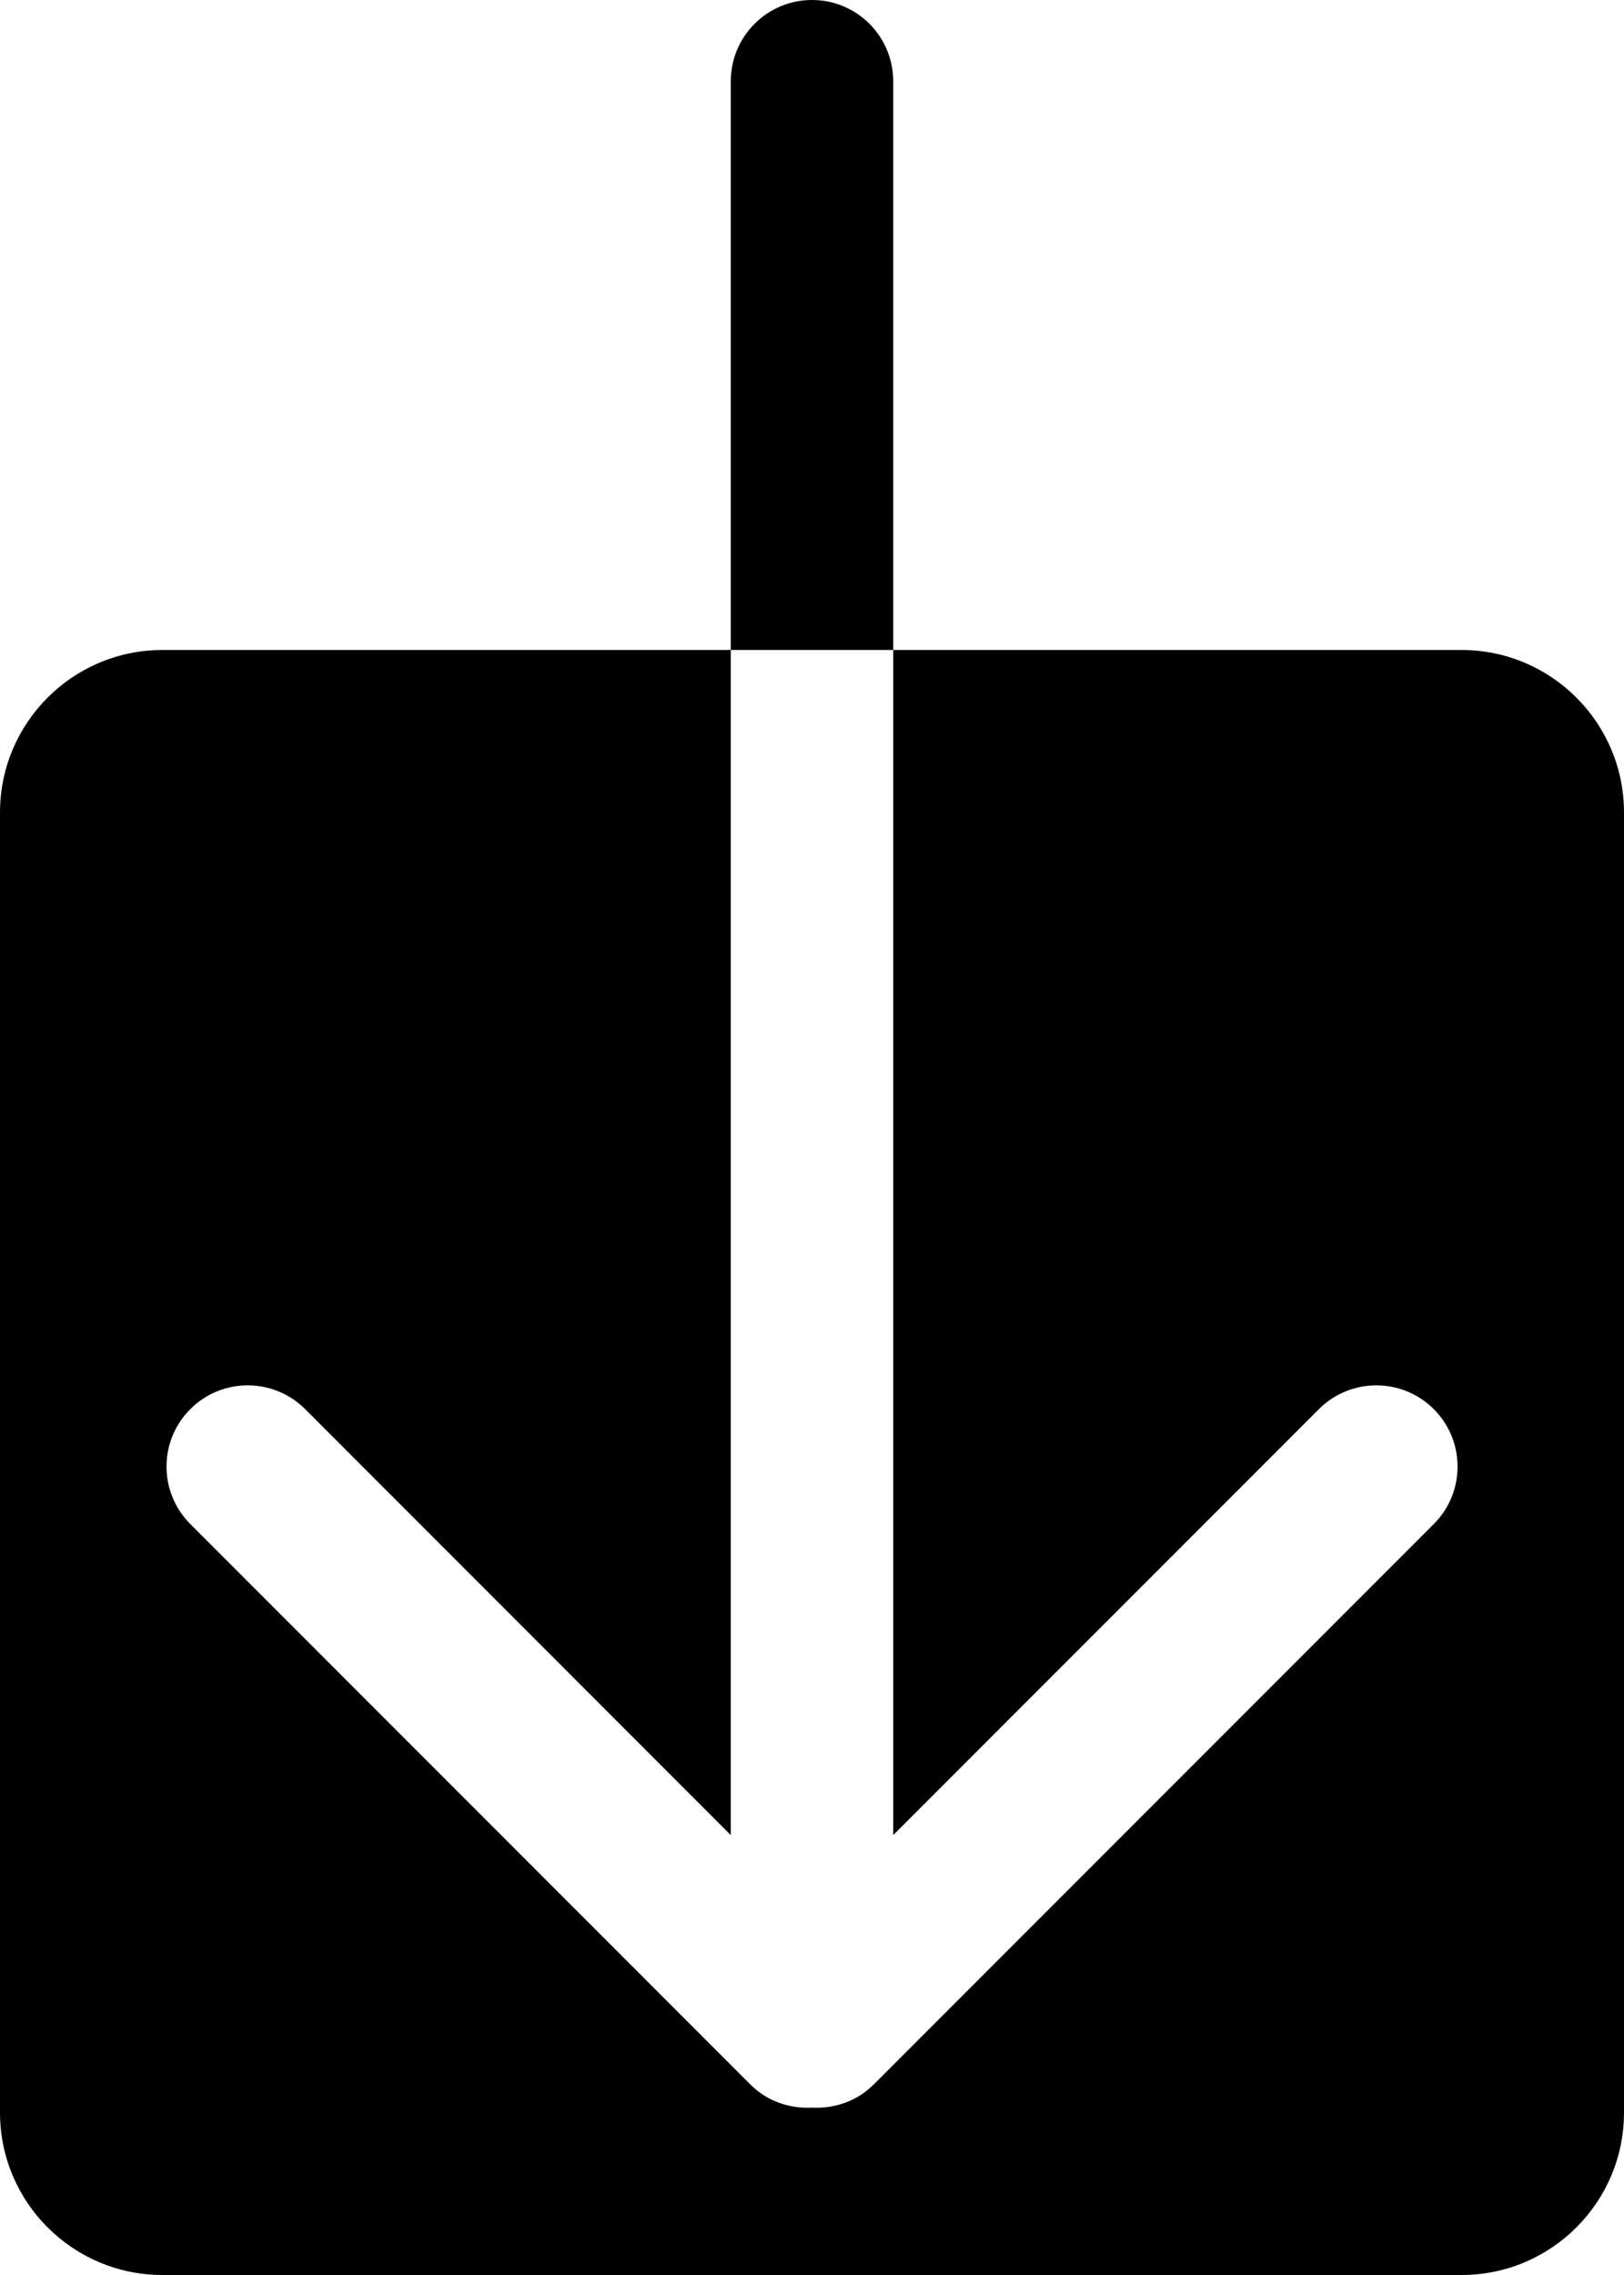 <?xml version="1.0" encoding="UTF-8" standalone="no"?>
<svg width="20px" height="28px" viewBox="0 0 20 28" version="1.1" xmlns="http://www.w3.org/2000/svg" xmlns:xlink="http://www.w3.org/1999/xlink" xmlns:sketch="http://www.bohemiancoding.com/sketch/ns">
    <!-- Generator: Sketch Beta 3.3.2 (12041) - http://www.bohemiancoding.com/sketch -->
    <title>arrow-down</title>
    <desc>Created with Sketch Beta.</desc>
    <defs></defs>
    <g id="Page-1" stroke="none" stroke-width="1" fill="none" fill-rule="evenodd" sketch:type="MSPage">
        <g id="Icon-Set-Filled" sketch:type="MSLayerGroup" transform="translate(-525, -937)" fill="#000000">
            <path d="M536,938 C536,937.447 535.553,937 535,937 C534.448,937 534,937.447 534,938 L534,945 L536,945 L536,938 L536,938 Z M543,945 L536,945 L536,959.586 L541.243,954.343 C541.633,953.953 542.267,953.953 542.657,954.343 C543.048,954.733 543.048,955.367 542.657,955.758 L535.758,962.657 C535.549,962.865 535.272,962.954 535,962.94 C534.728,962.954 534.451,962.865 534.243,962.657 L527.344,955.758 C526.953,955.367 526.953,954.733 527.344,954.343 C527.733,953.953 528.367,953.953 528.758,954.343 L534,959.586 L534,945 L527,945 C525.896,945 525,945.896 525,947 L525,963 C525,964.104 525.896,965 527,965 L543,965 C544.104,965 545,964.104 545,963 L545,947 C545,945.896 544.104,945 543,945 L543,945 Z" id="arrow-down" sketch:type="MSShapeGroup"></path>
        </g>
    </g>
</svg>
